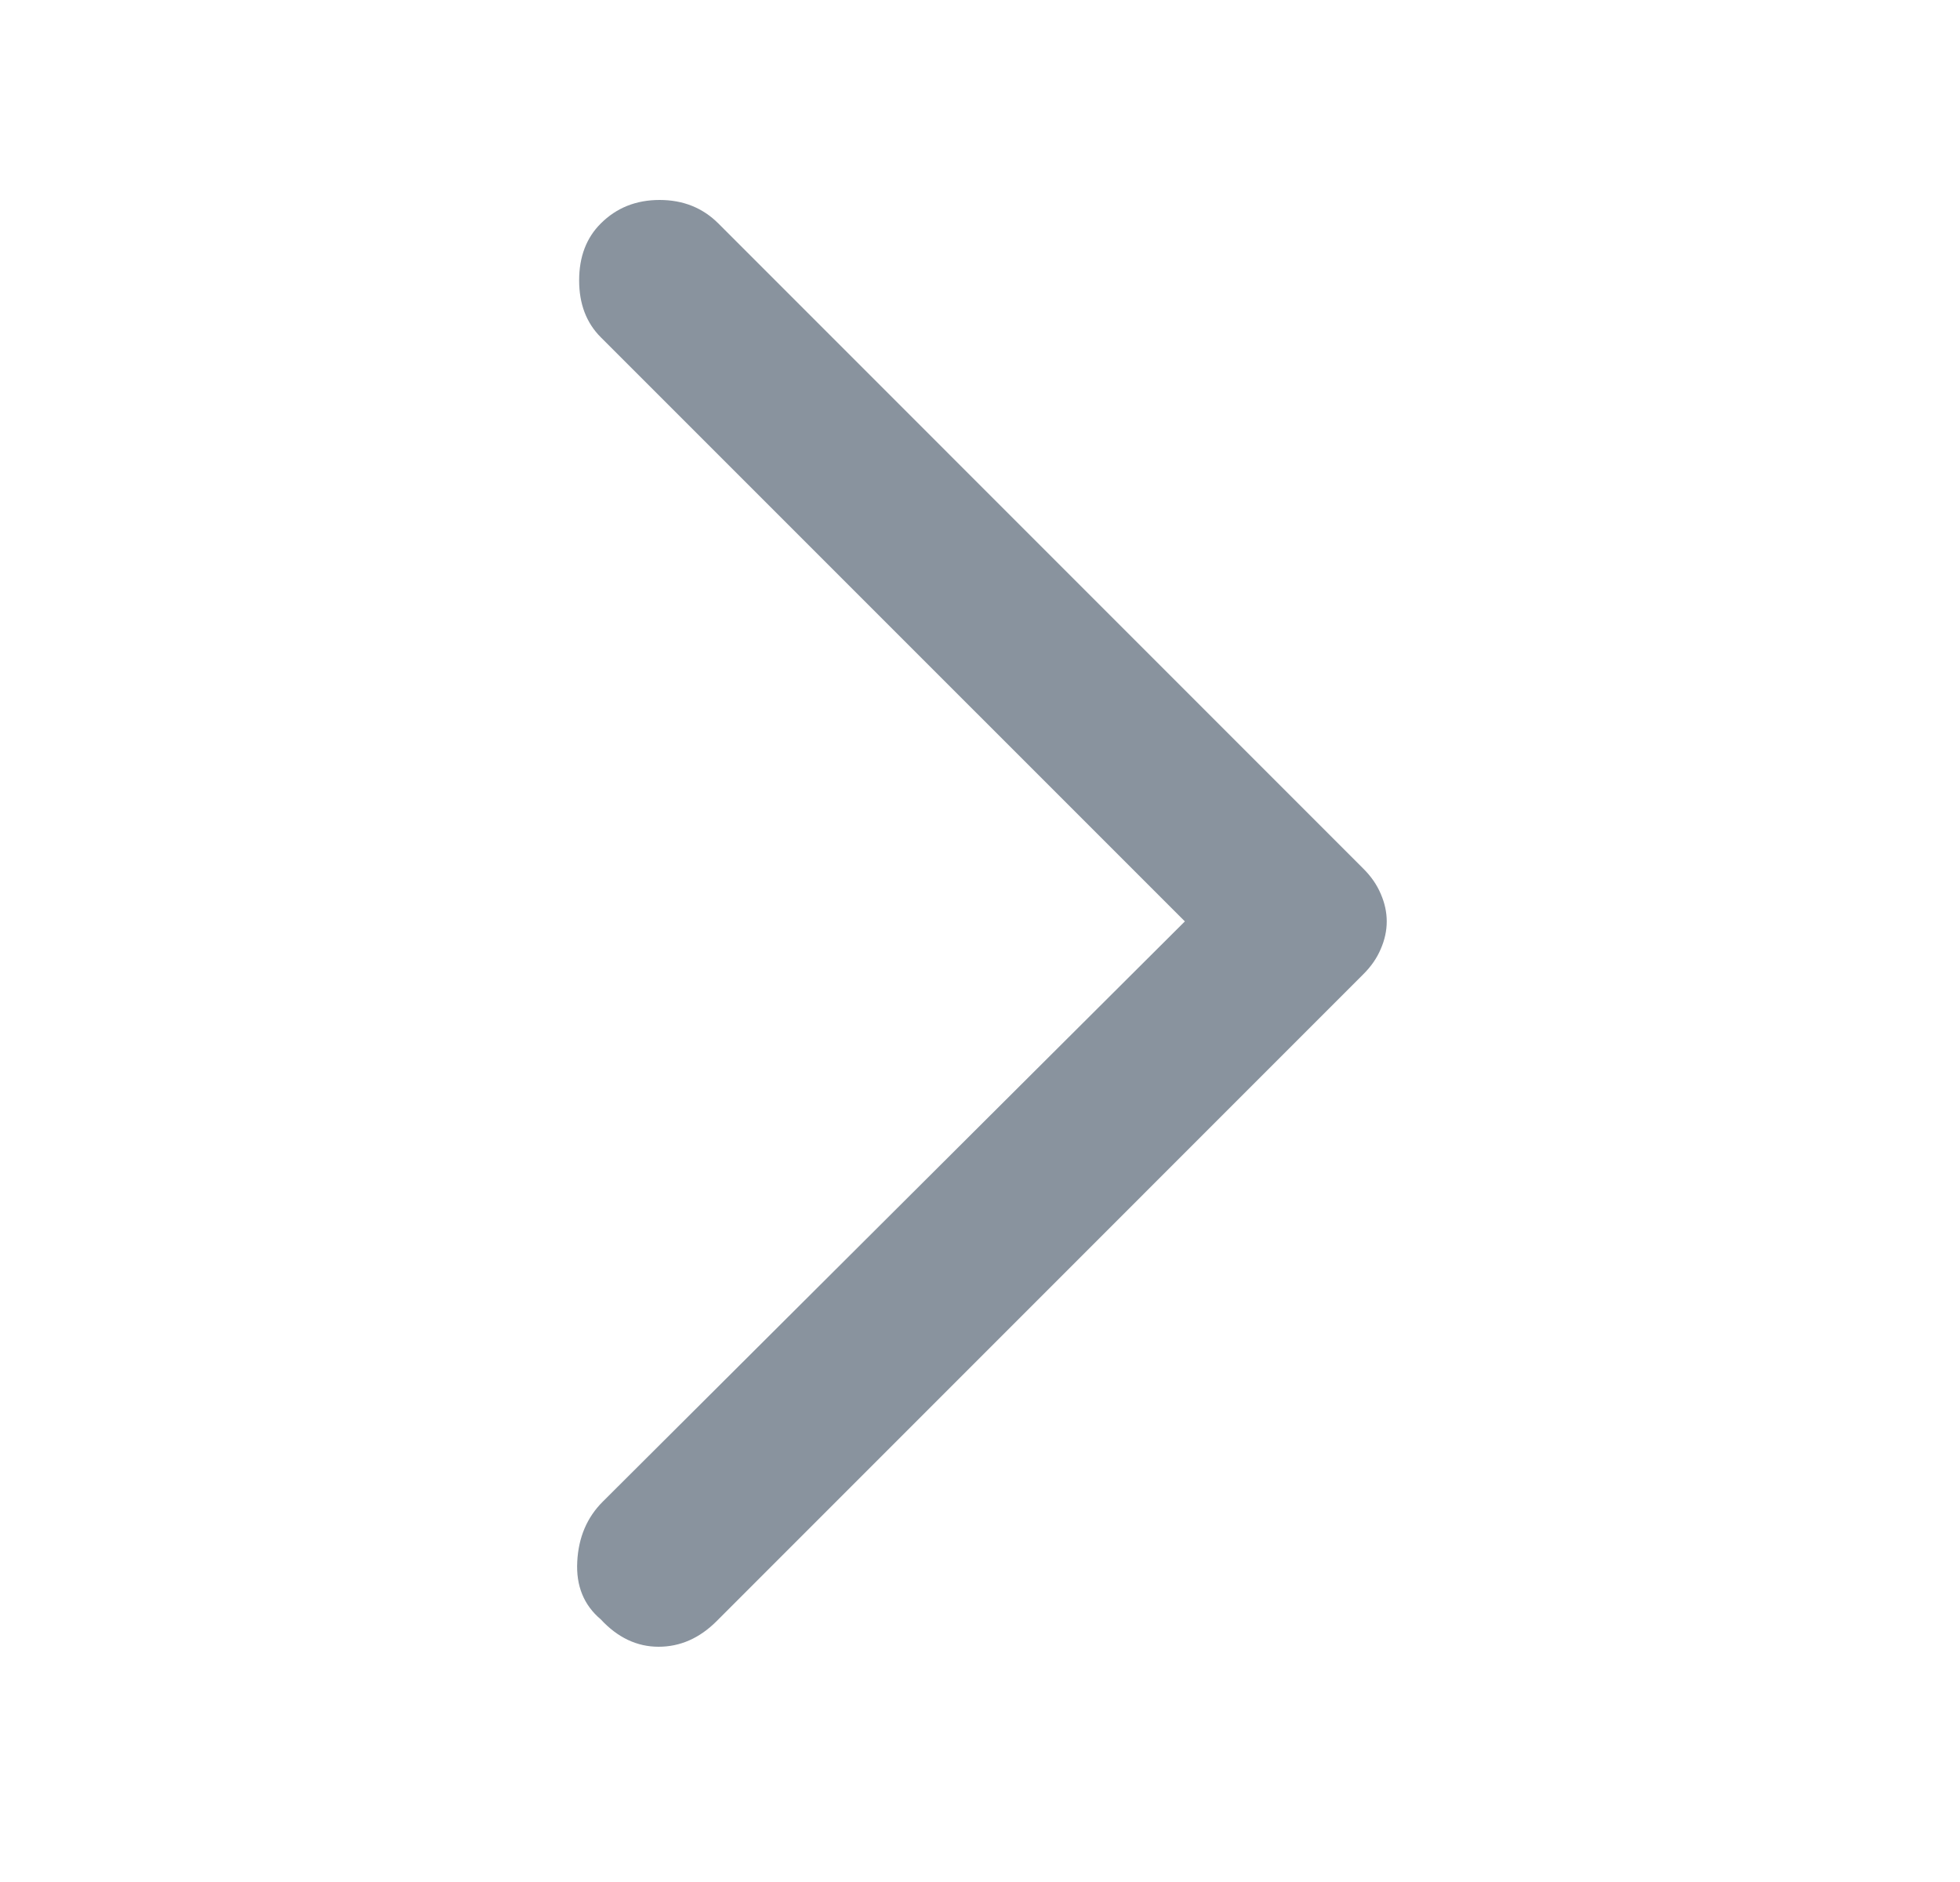 <svg width="25" height="24" viewBox="0 0 25 24" fill="none" xmlns="http://www.w3.org/2000/svg">
<g id="arrow_back_ios">
<mask id="mask0_919_5514" style="mask-type:alpha" maskUnits="userSpaceOnUse" x="0" y="0" width="25" height="24">
<rect id="Bounding box" x="24.5" width="24" height="24" transform="rotate(90 24.5 0)" fill="#D9D9D9"/>
</mask>
<g mask="url(#mask0_919_5514)">
<path id="arrow_back_ios_2" d="M9.163 2.85L17.388 11.076C17.488 11.175 17.563 11.283 17.612 11.4C17.663 11.517 17.688 11.634 17.688 11.75C17.688 11.867 17.663 11.984 17.612 12.101C17.563 12.218 17.488 12.326 17.388 12.425L9.138 20.676C8.921 20.892 8.675 21 8.4 21C8.125 21 7.879 20.884 7.663 20.651C7.446 20.468 7.346 20.222 7.363 19.913C7.379 19.605 7.487 19.351 7.687 19.151L15.113 11.75L7.663 4.301C7.479 4.117 7.387 3.875 7.387 3.576C7.387 3.275 7.479 3.033 7.663 2.85C7.863 2.65 8.113 2.55 8.413 2.55C8.713 2.55 8.963 2.65 9.163 2.85Z" fill="#89939E"/>
</g>
</g>
</svg>
